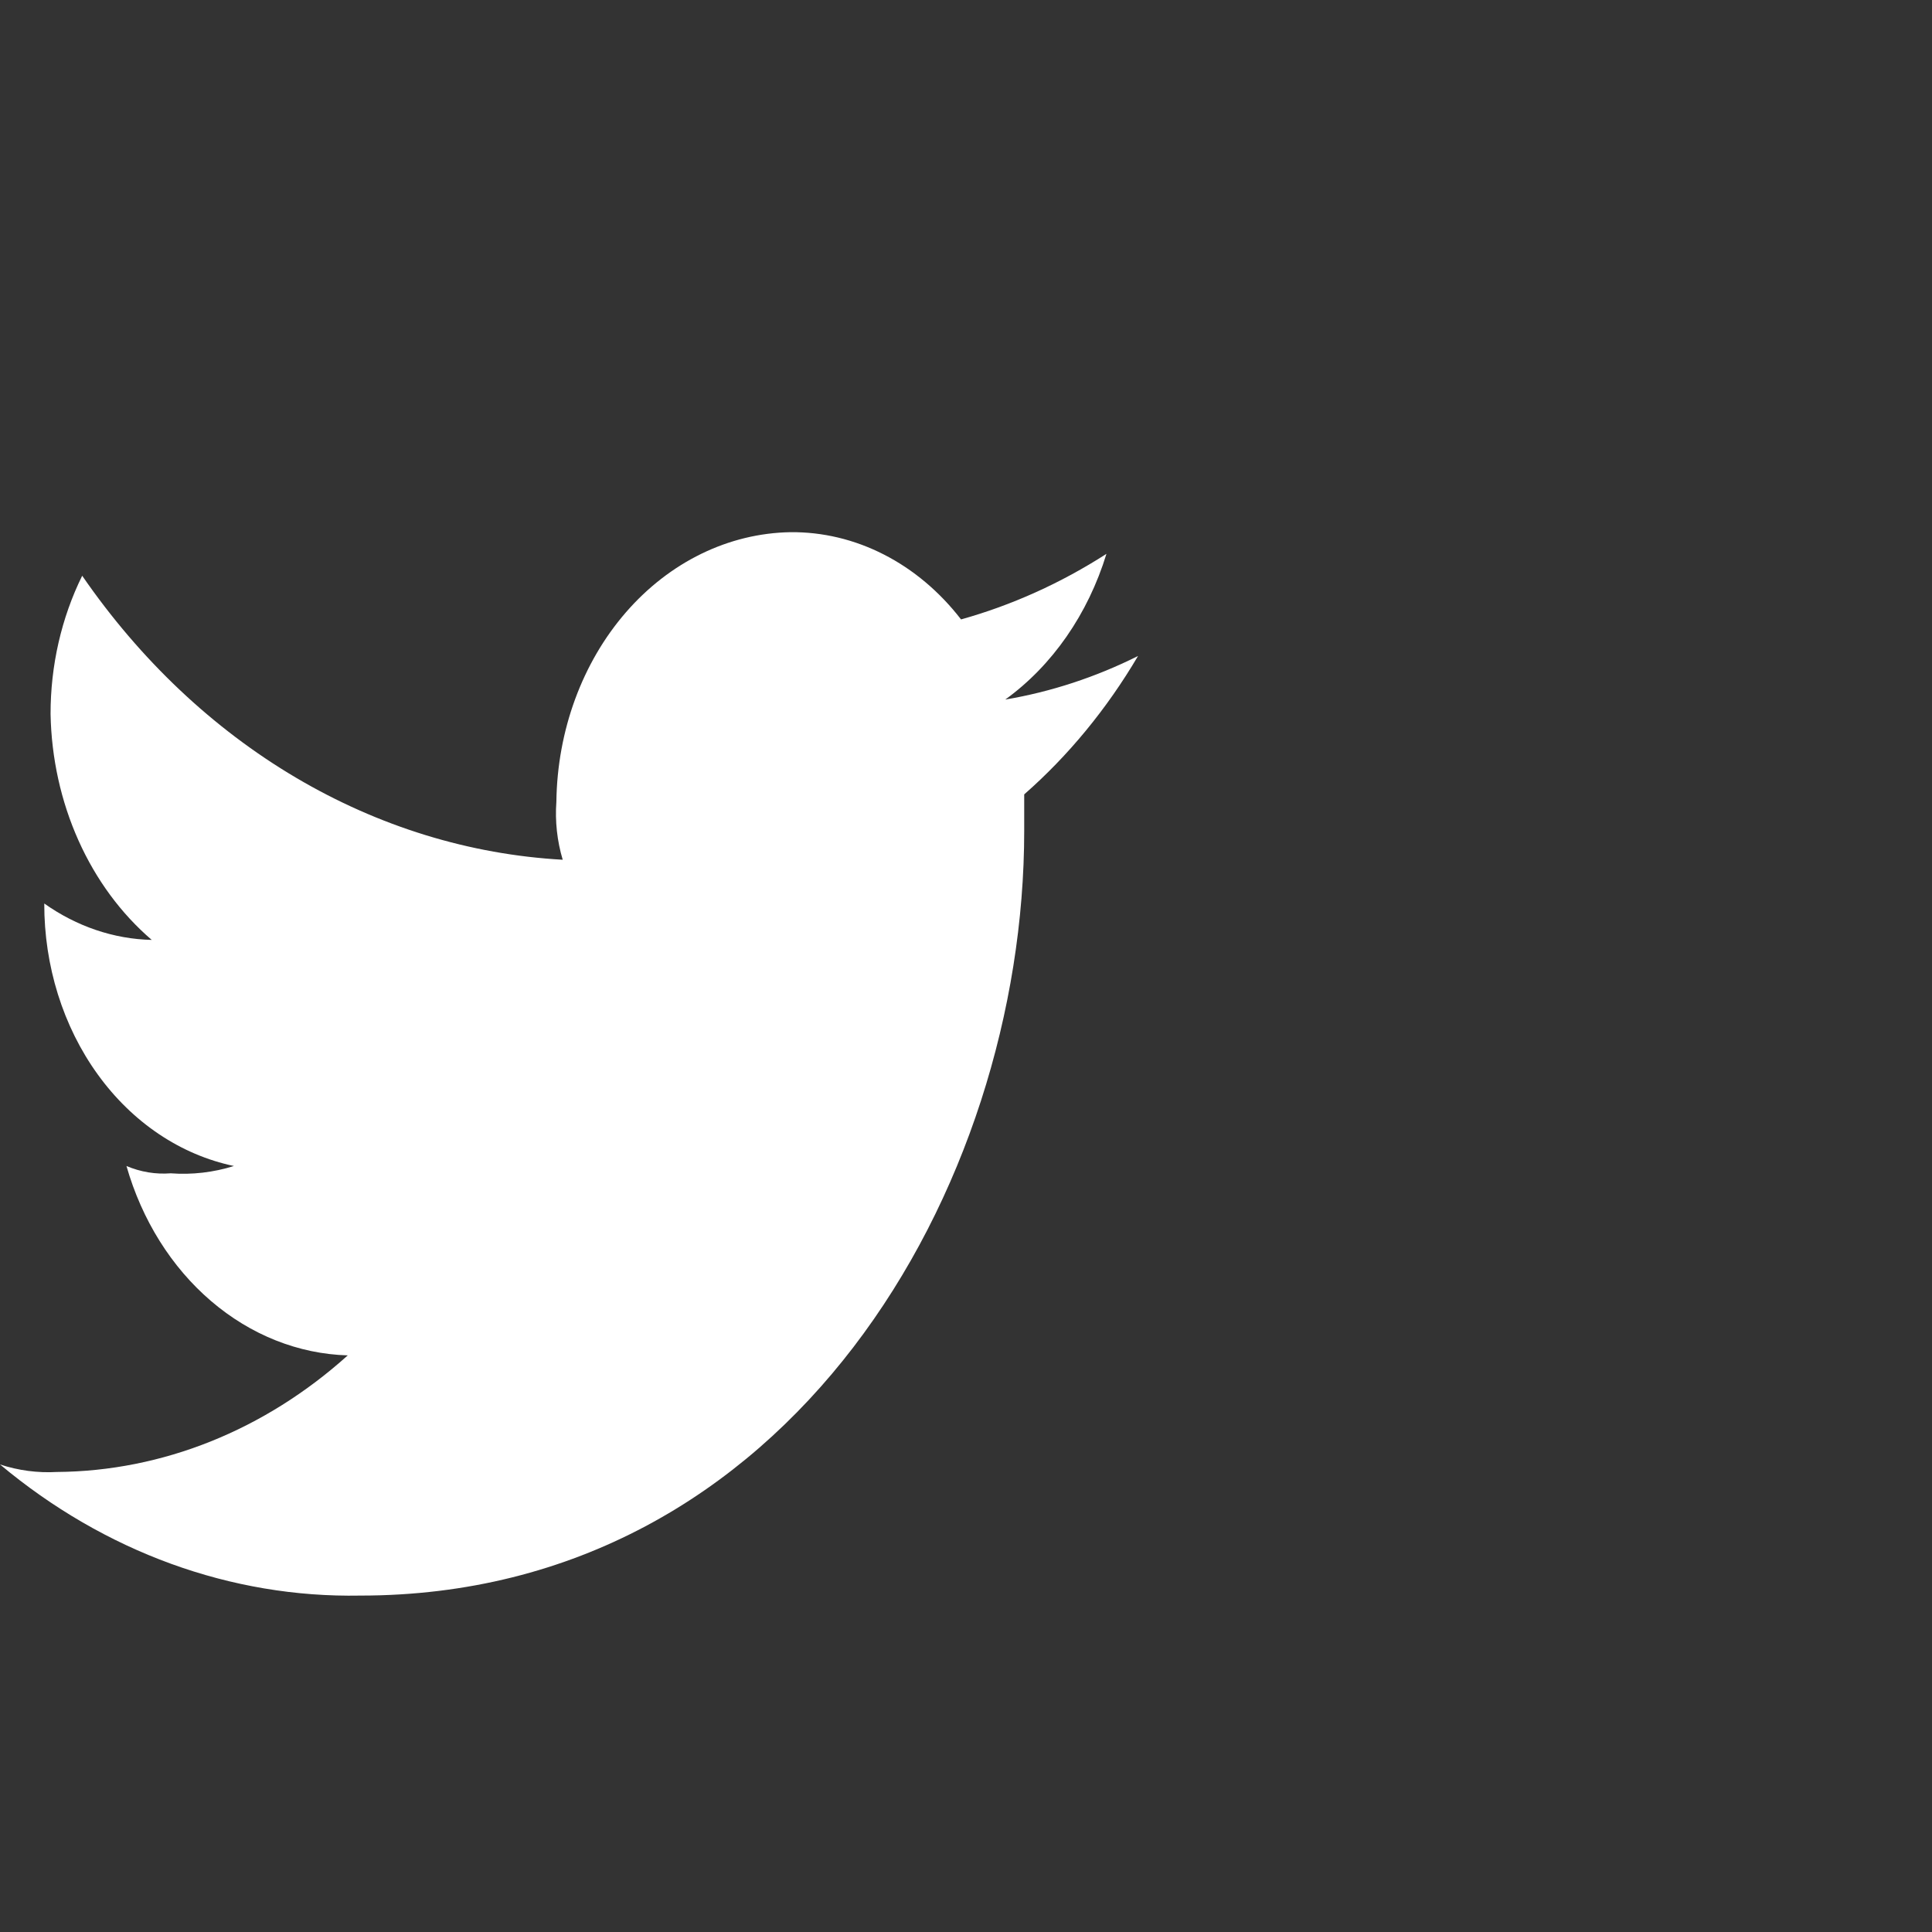 <svg width="46" height="46" viewBox="0 0 46 46" fill="none" xmlns="http://www.w3.org/2000/svg">
<rect x="0" y="0" width="46" height="46" fill="#333333" stroke="none"/>
<path fill-rule="evenodd" clip-rule="evenodd" d="M8.58 37.99C18.816 37.99 24.386 28.279 24.386 19.781V18.914C25.438 17.991 26.353 16.879 27.096 15.619C26.087 16.123 25.024 16.472 23.935 16.656C25.055 15.846 25.904 14.623 26.344 13.187C25.256 13.885 24.092 14.41 22.882 14.748C22.372 14.088 21.746 13.561 21.045 13.203C20.343 12.844 19.584 12.663 18.817 12.671C17.347 12.697 15.943 13.381 14.903 14.579C13.863 15.777 13.269 17.394 13.247 19.088C13.213 19.556 13.265 20.026 13.398 20.47C11.183 20.347 9.016 19.68 7.043 18.514C5.07 17.348 3.336 15.709 1.957 13.708C1.462 14.712 1.202 15.848 1.204 17.003C1.224 18.051 1.451 19.08 1.869 20.012C2.286 20.944 2.883 21.753 3.613 22.379C2.708 22.358 1.825 22.058 1.054 21.512V21.512C1.051 22.998 1.501 24.439 2.327 25.582C3.152 26.725 4.3 27.496 5.57 27.762C5.08 27.915 4.572 27.974 4.065 27.936C3.707 27.964 3.348 27.905 3.011 27.762C3.379 29.048 4.082 30.171 5.026 30.978C5.969 31.785 7.105 32.237 8.28 32.271C6.301 34.052 3.867 35.028 1.356 35.047C0.899 35.073 0.44 35.013 0 34.868C2.491 36.952 5.502 38.048 8.58 37.99Z" fill="white"/>
</svg>
